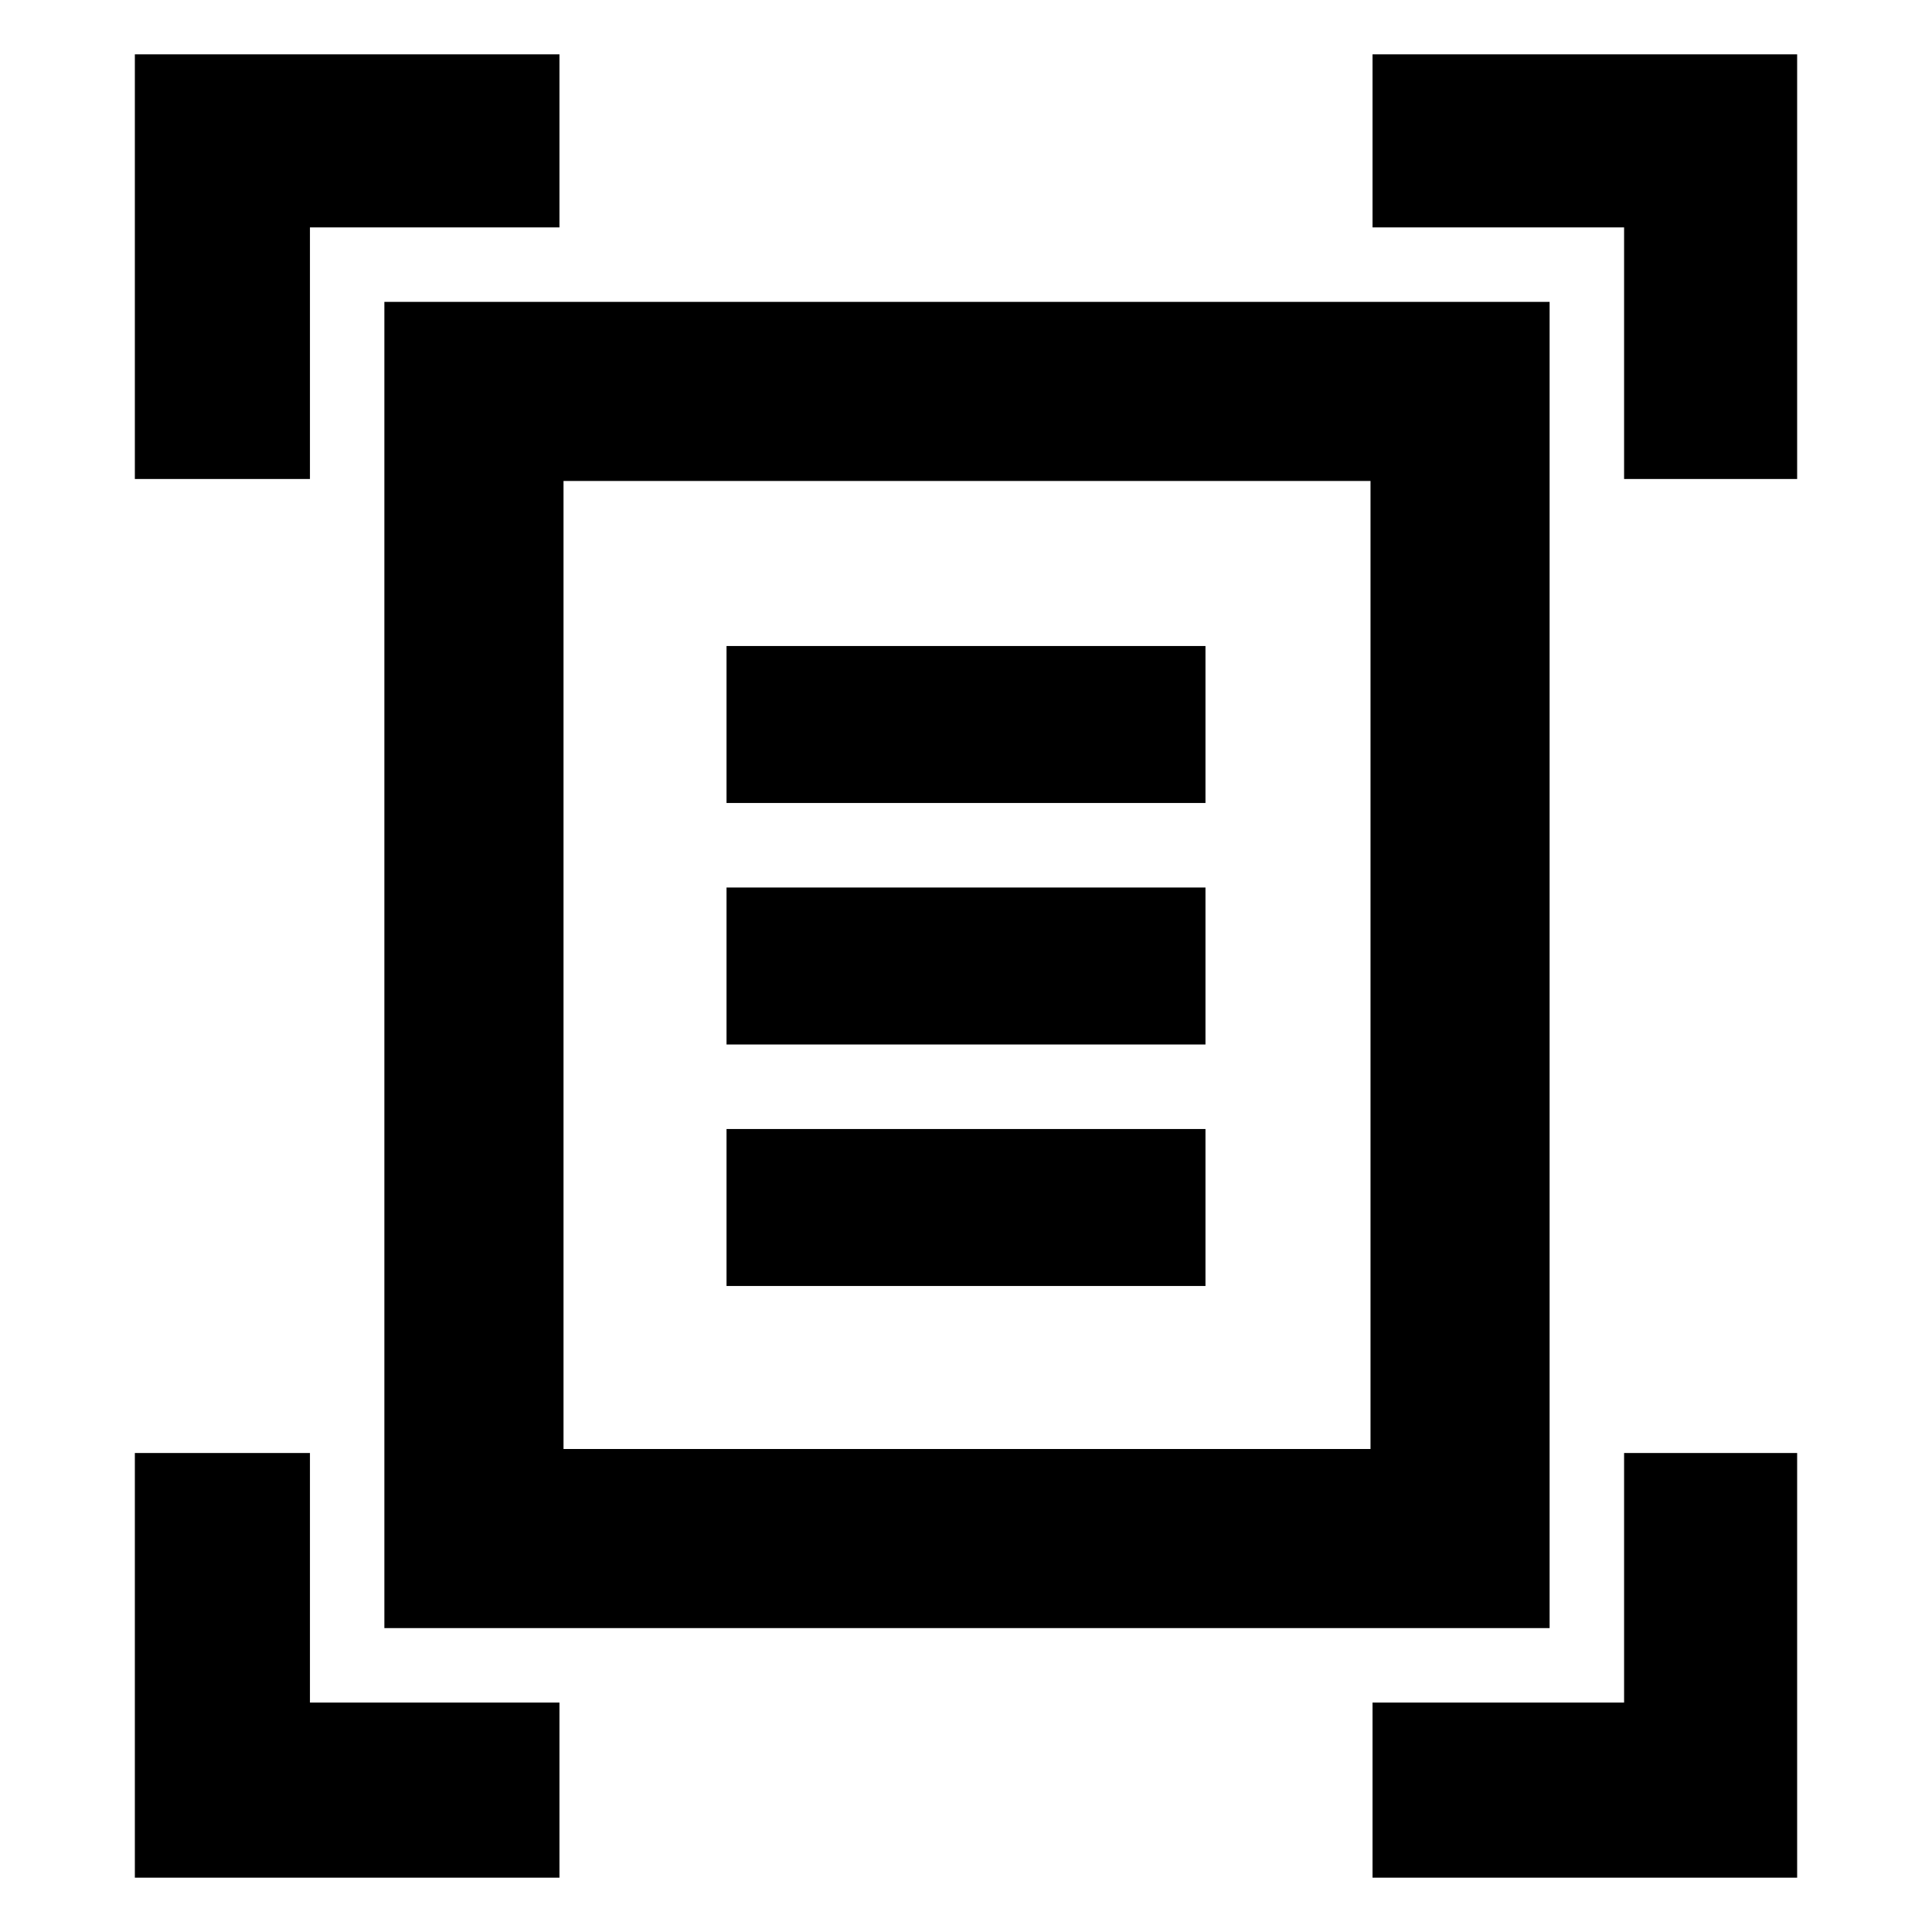 <svg xmlns="http://www.w3.org/2000/svg" height="40" width="40"><path d="M2.792 9.917V1.125H11.583V4.708H6.417V9.917ZM33.625 9.917V4.708H28.417V1.125H37.208V9.917ZM2.792 38.875V30.083H6.417V35.25H11.583V38.875ZM28.417 38.875V35.25H33.625V30.083H37.208V38.875ZM11.667 30H28.375V9.958H11.667ZM7.958 33.708V6.25H32.083V33.708ZM15.042 16.625H24.958V13.375H15.042ZM15.042 21.625H24.958V18.375H15.042ZM15.042 26.625H24.958V23.375H15.042ZM11.667 30V9.958Z"/></svg>